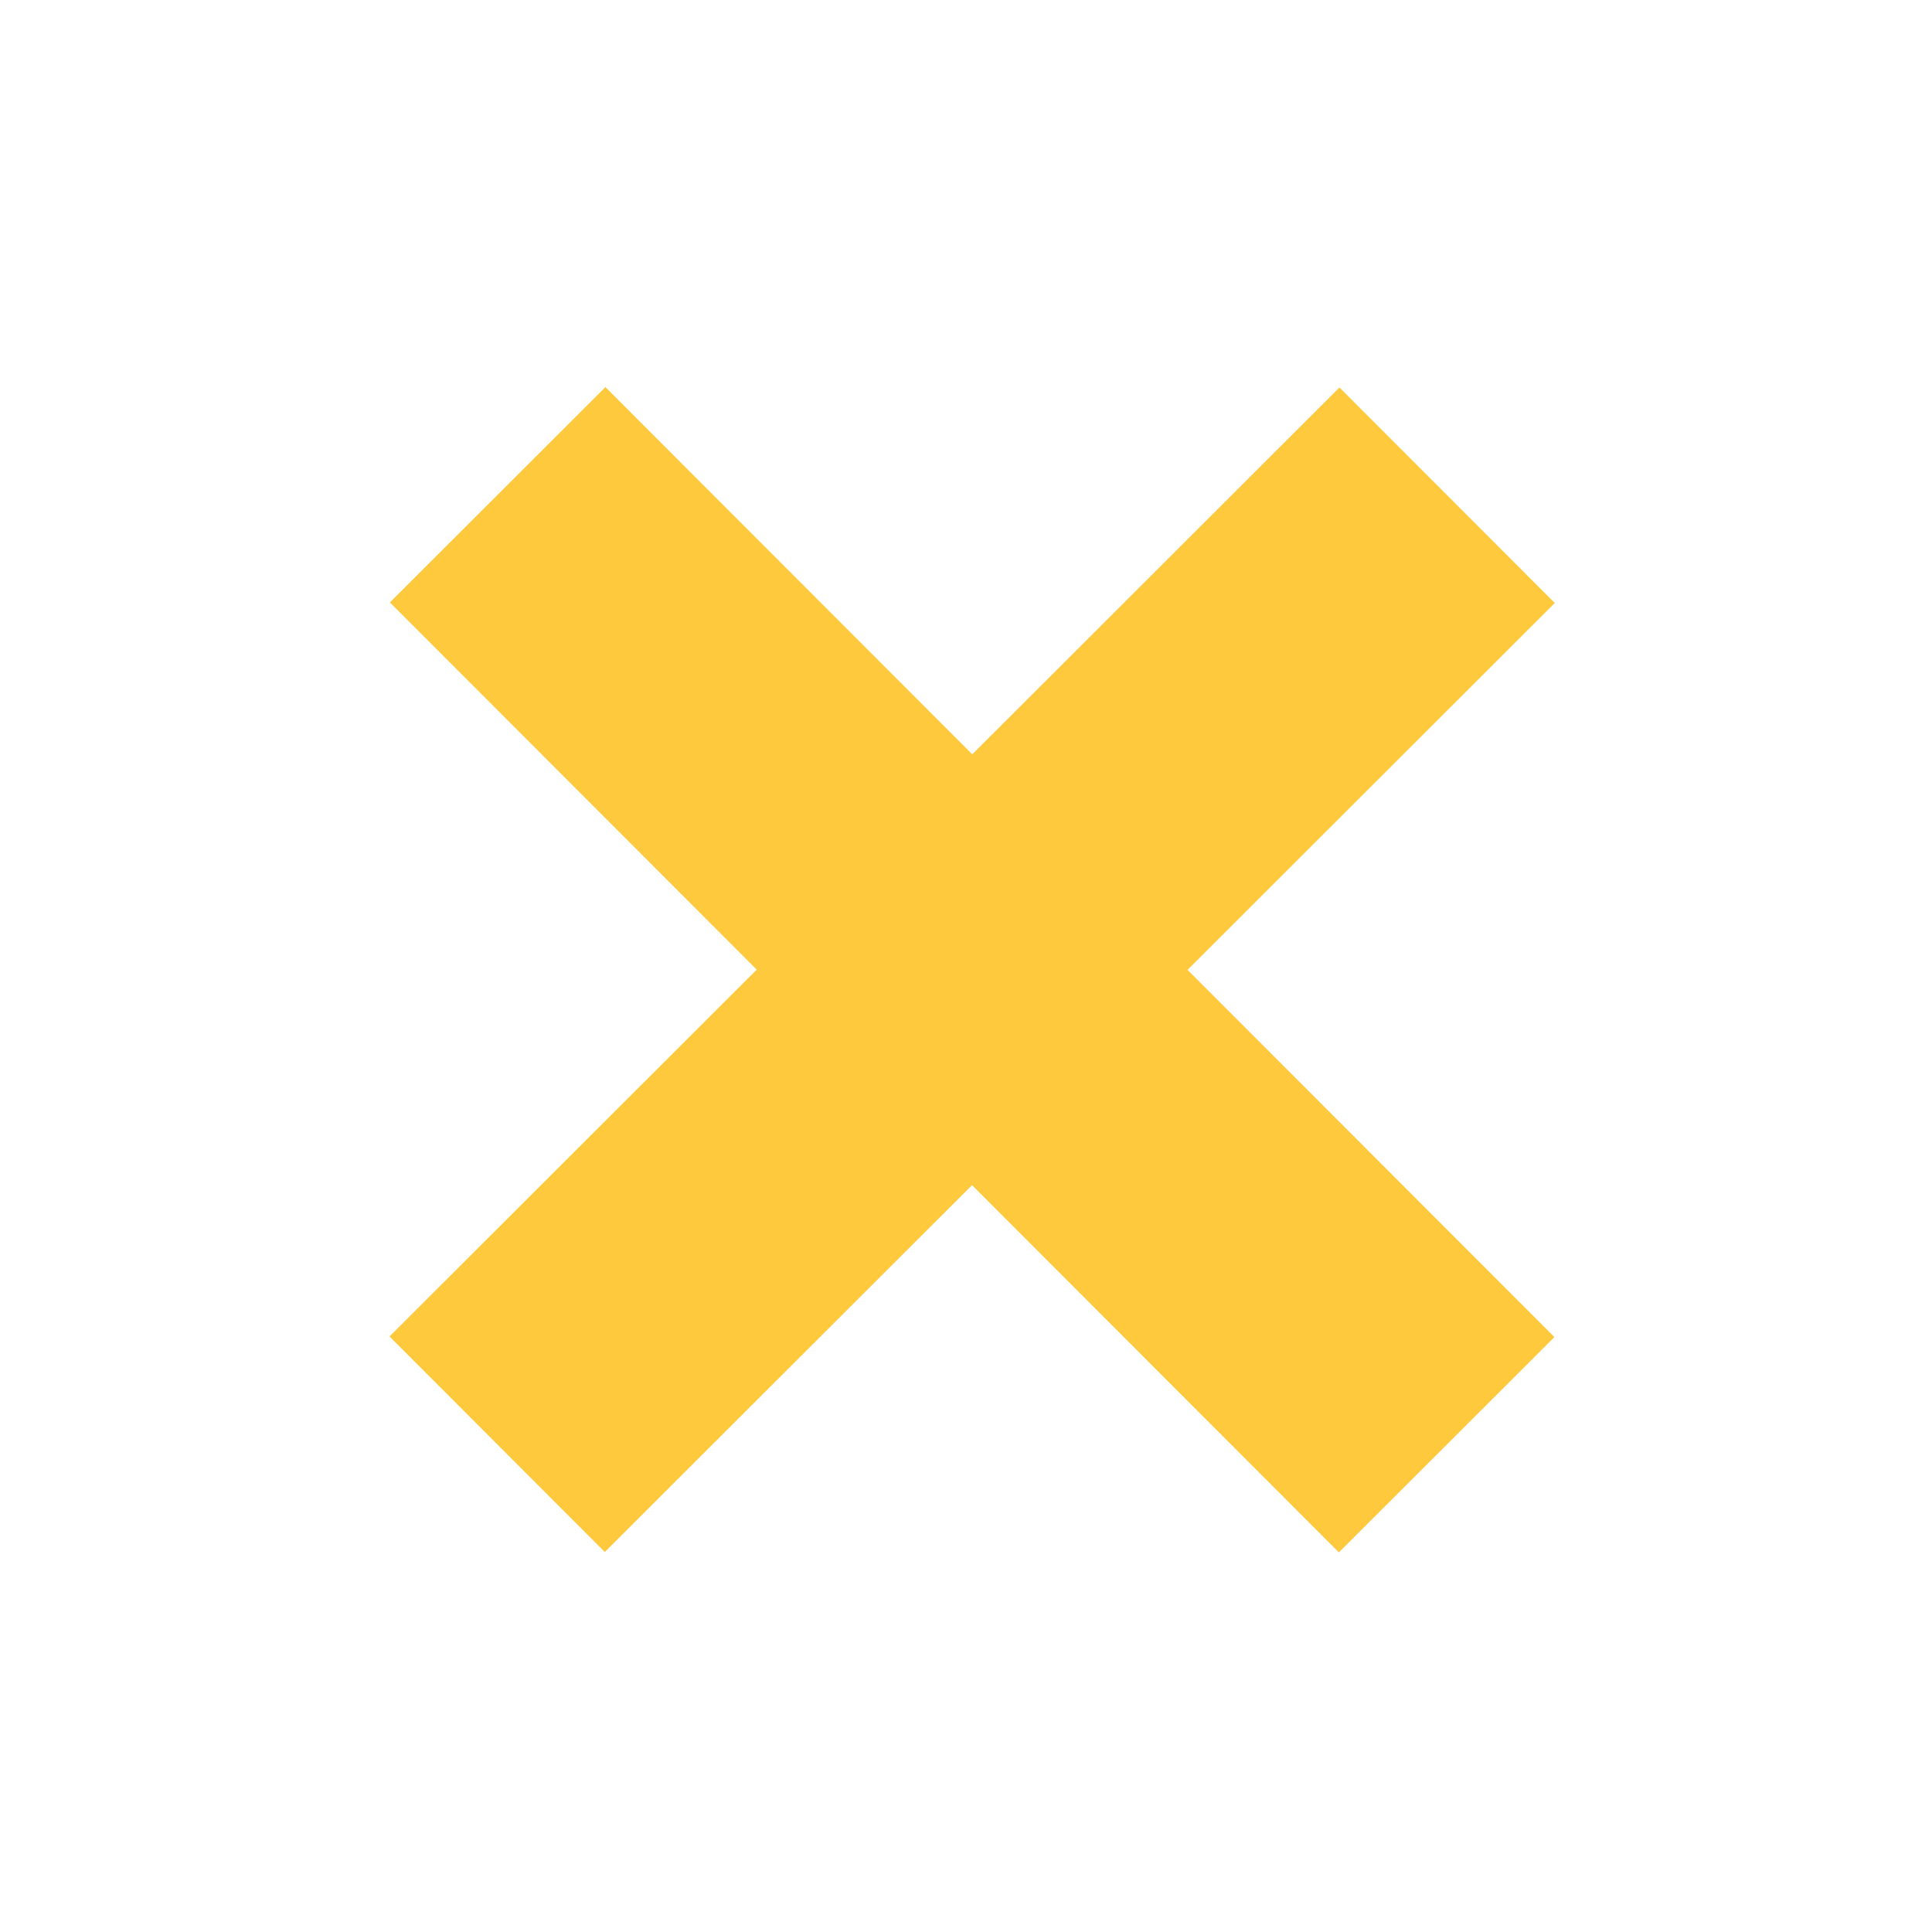 <svg width="81" height="81" viewBox="0 0 81 81" fill="none" xmlns="http://www.w3.org/2000/svg">
<path d="M16.33 56.032L56.158 16.245L65.185 25.281L25.357 65.069L16.33 56.032ZM16.346 25.256L25.382 16.229L65.169 56.058L56.133 65.084L16.346 25.256Z" fill="#FFC93E"/>
</svg>
